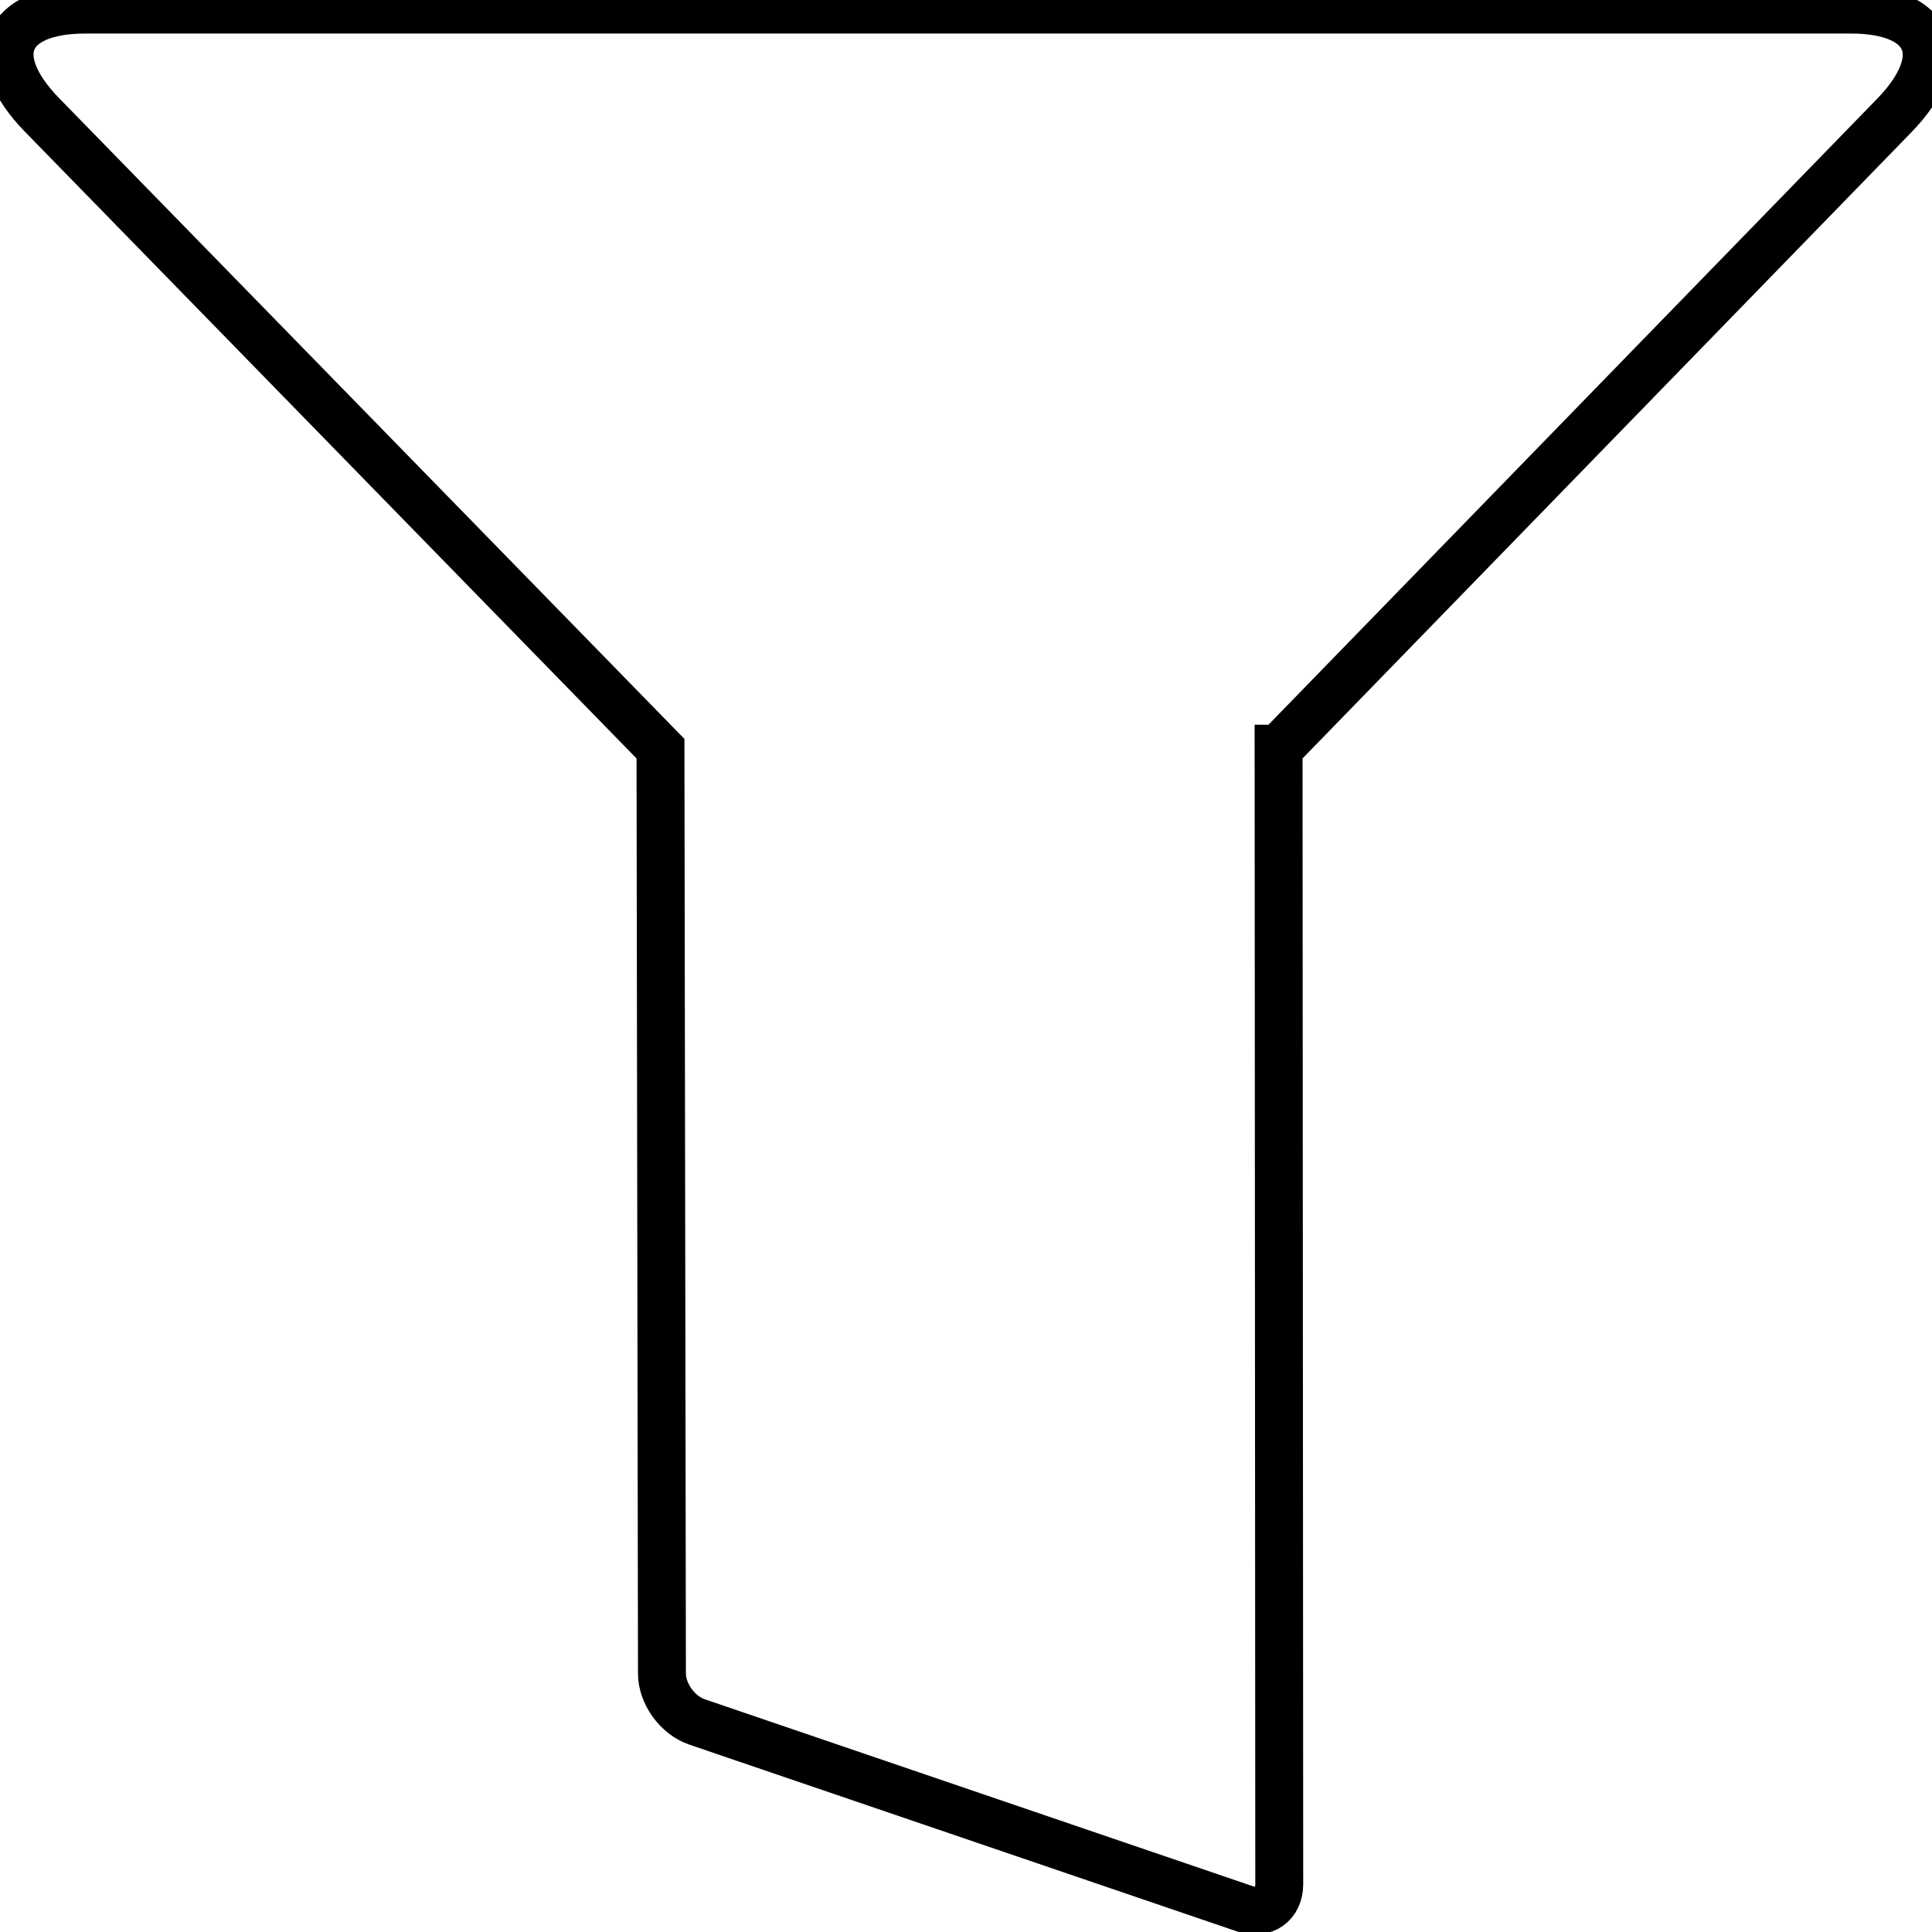 <svg data-v-9833e8b2="" version="1.1" xmlns="http://www.w3.org/2000/svg" xmlns:xlink="http://www.w3.org/1999/xlink" width="25" height="25"><g data-v-9833e8b2=""><path data-v-9833e8b2="" transform="scale(0.124)" fill="none" stroke="currentColor" paint-order="fill stroke markers" d="m133.428,78.128l64.25,-66.076c5.929,-6.105 3.835,-11.052 -4.525,-11.052l-184.23,0c-8.429,0 -10.431,4.939 -4.564,10.968l64.565,66.16l0.153,96.502c0,2.109 1.603,4.356 3.659,5.062l57.117,19.481c2.017,0.69 3.651,-0.483 3.643,-2.554l-0.069,-118.491z" stroke-width="5" stroke-miterlimit="10" stroke-dasharray=""></path></g></svg>